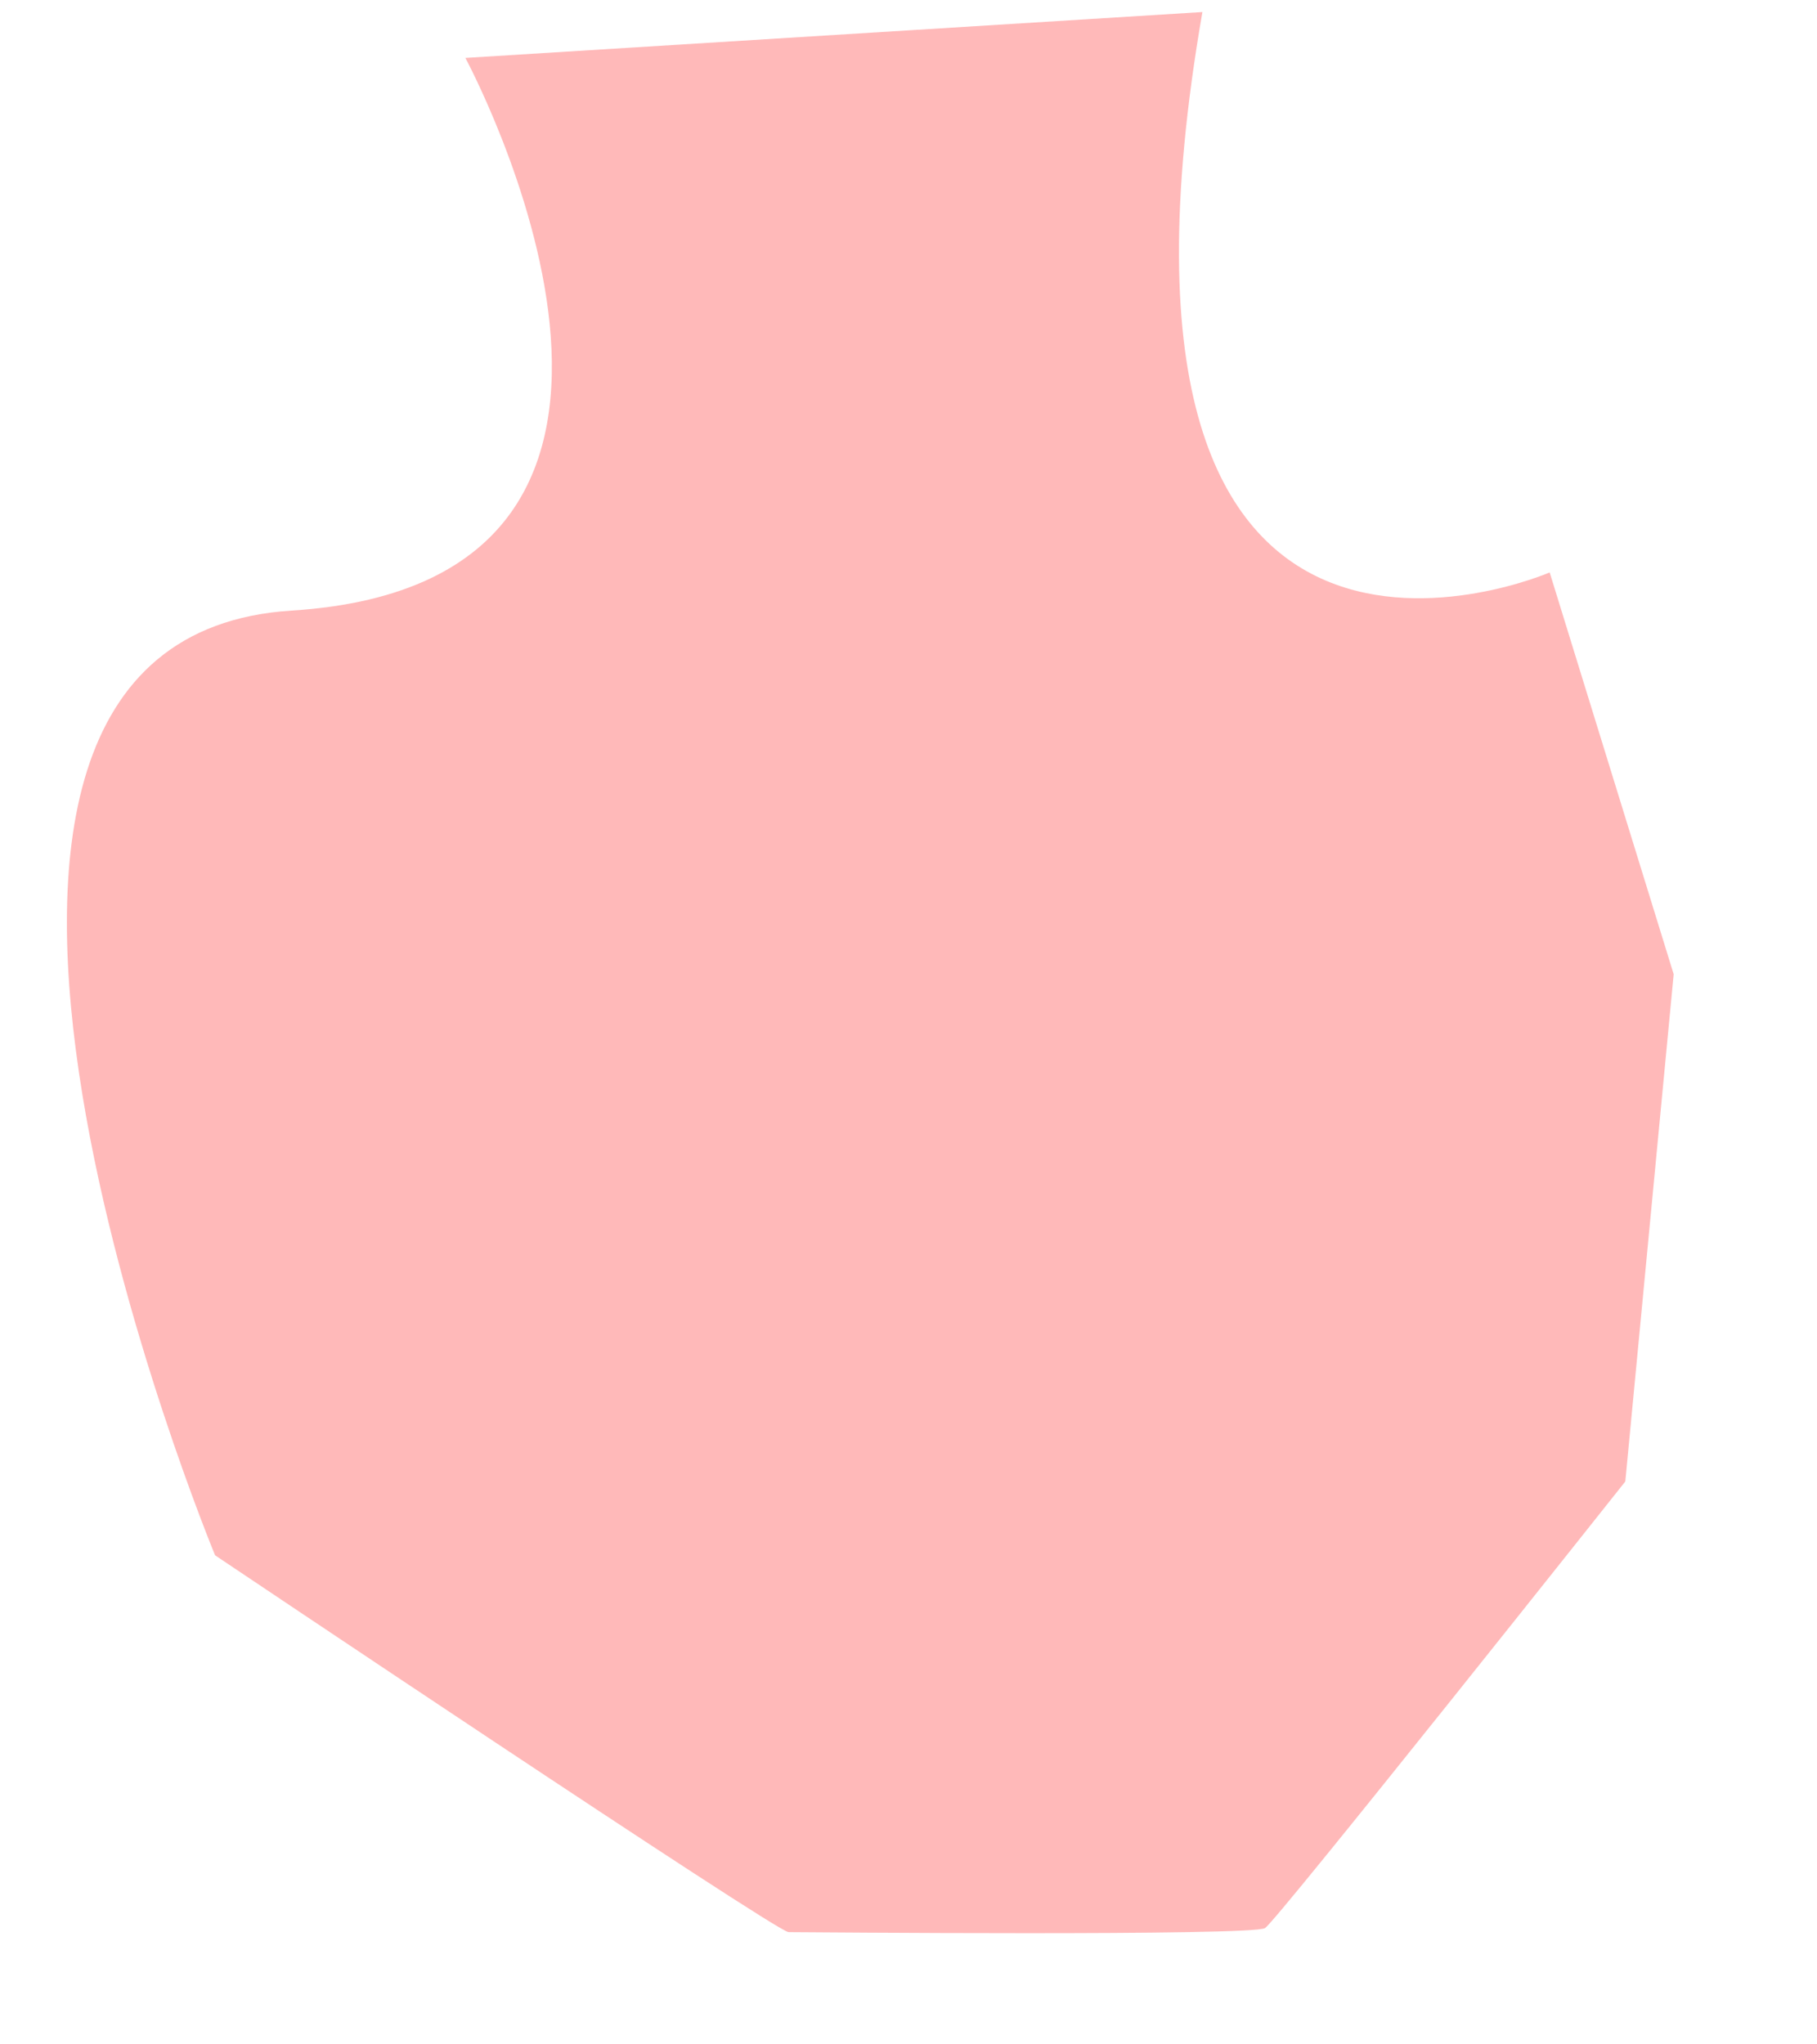 <svg width="8" height="9" viewBox="0 0 8 9" fill="none" xmlns="http://www.w3.org/2000/svg">
<path d="M2.049 0.255C2.049 0.255 3.293 2.561 1.284 2.688C-0.725 2.815 0.947 6.847 0.947 6.847C0.947 6.847 3.419 8.506 3.472 8.506C3.526 8.506 5.517 8.524 5.57 8.488C5.624 8.453 7.156 6.522 7.156 6.522L7.369 4.289L6.823 2.52C6.823 2.52 4.706 3.439 5.294 0.053L2.049 0.255Z" fill="#FFB9B9"/>
</svg>
